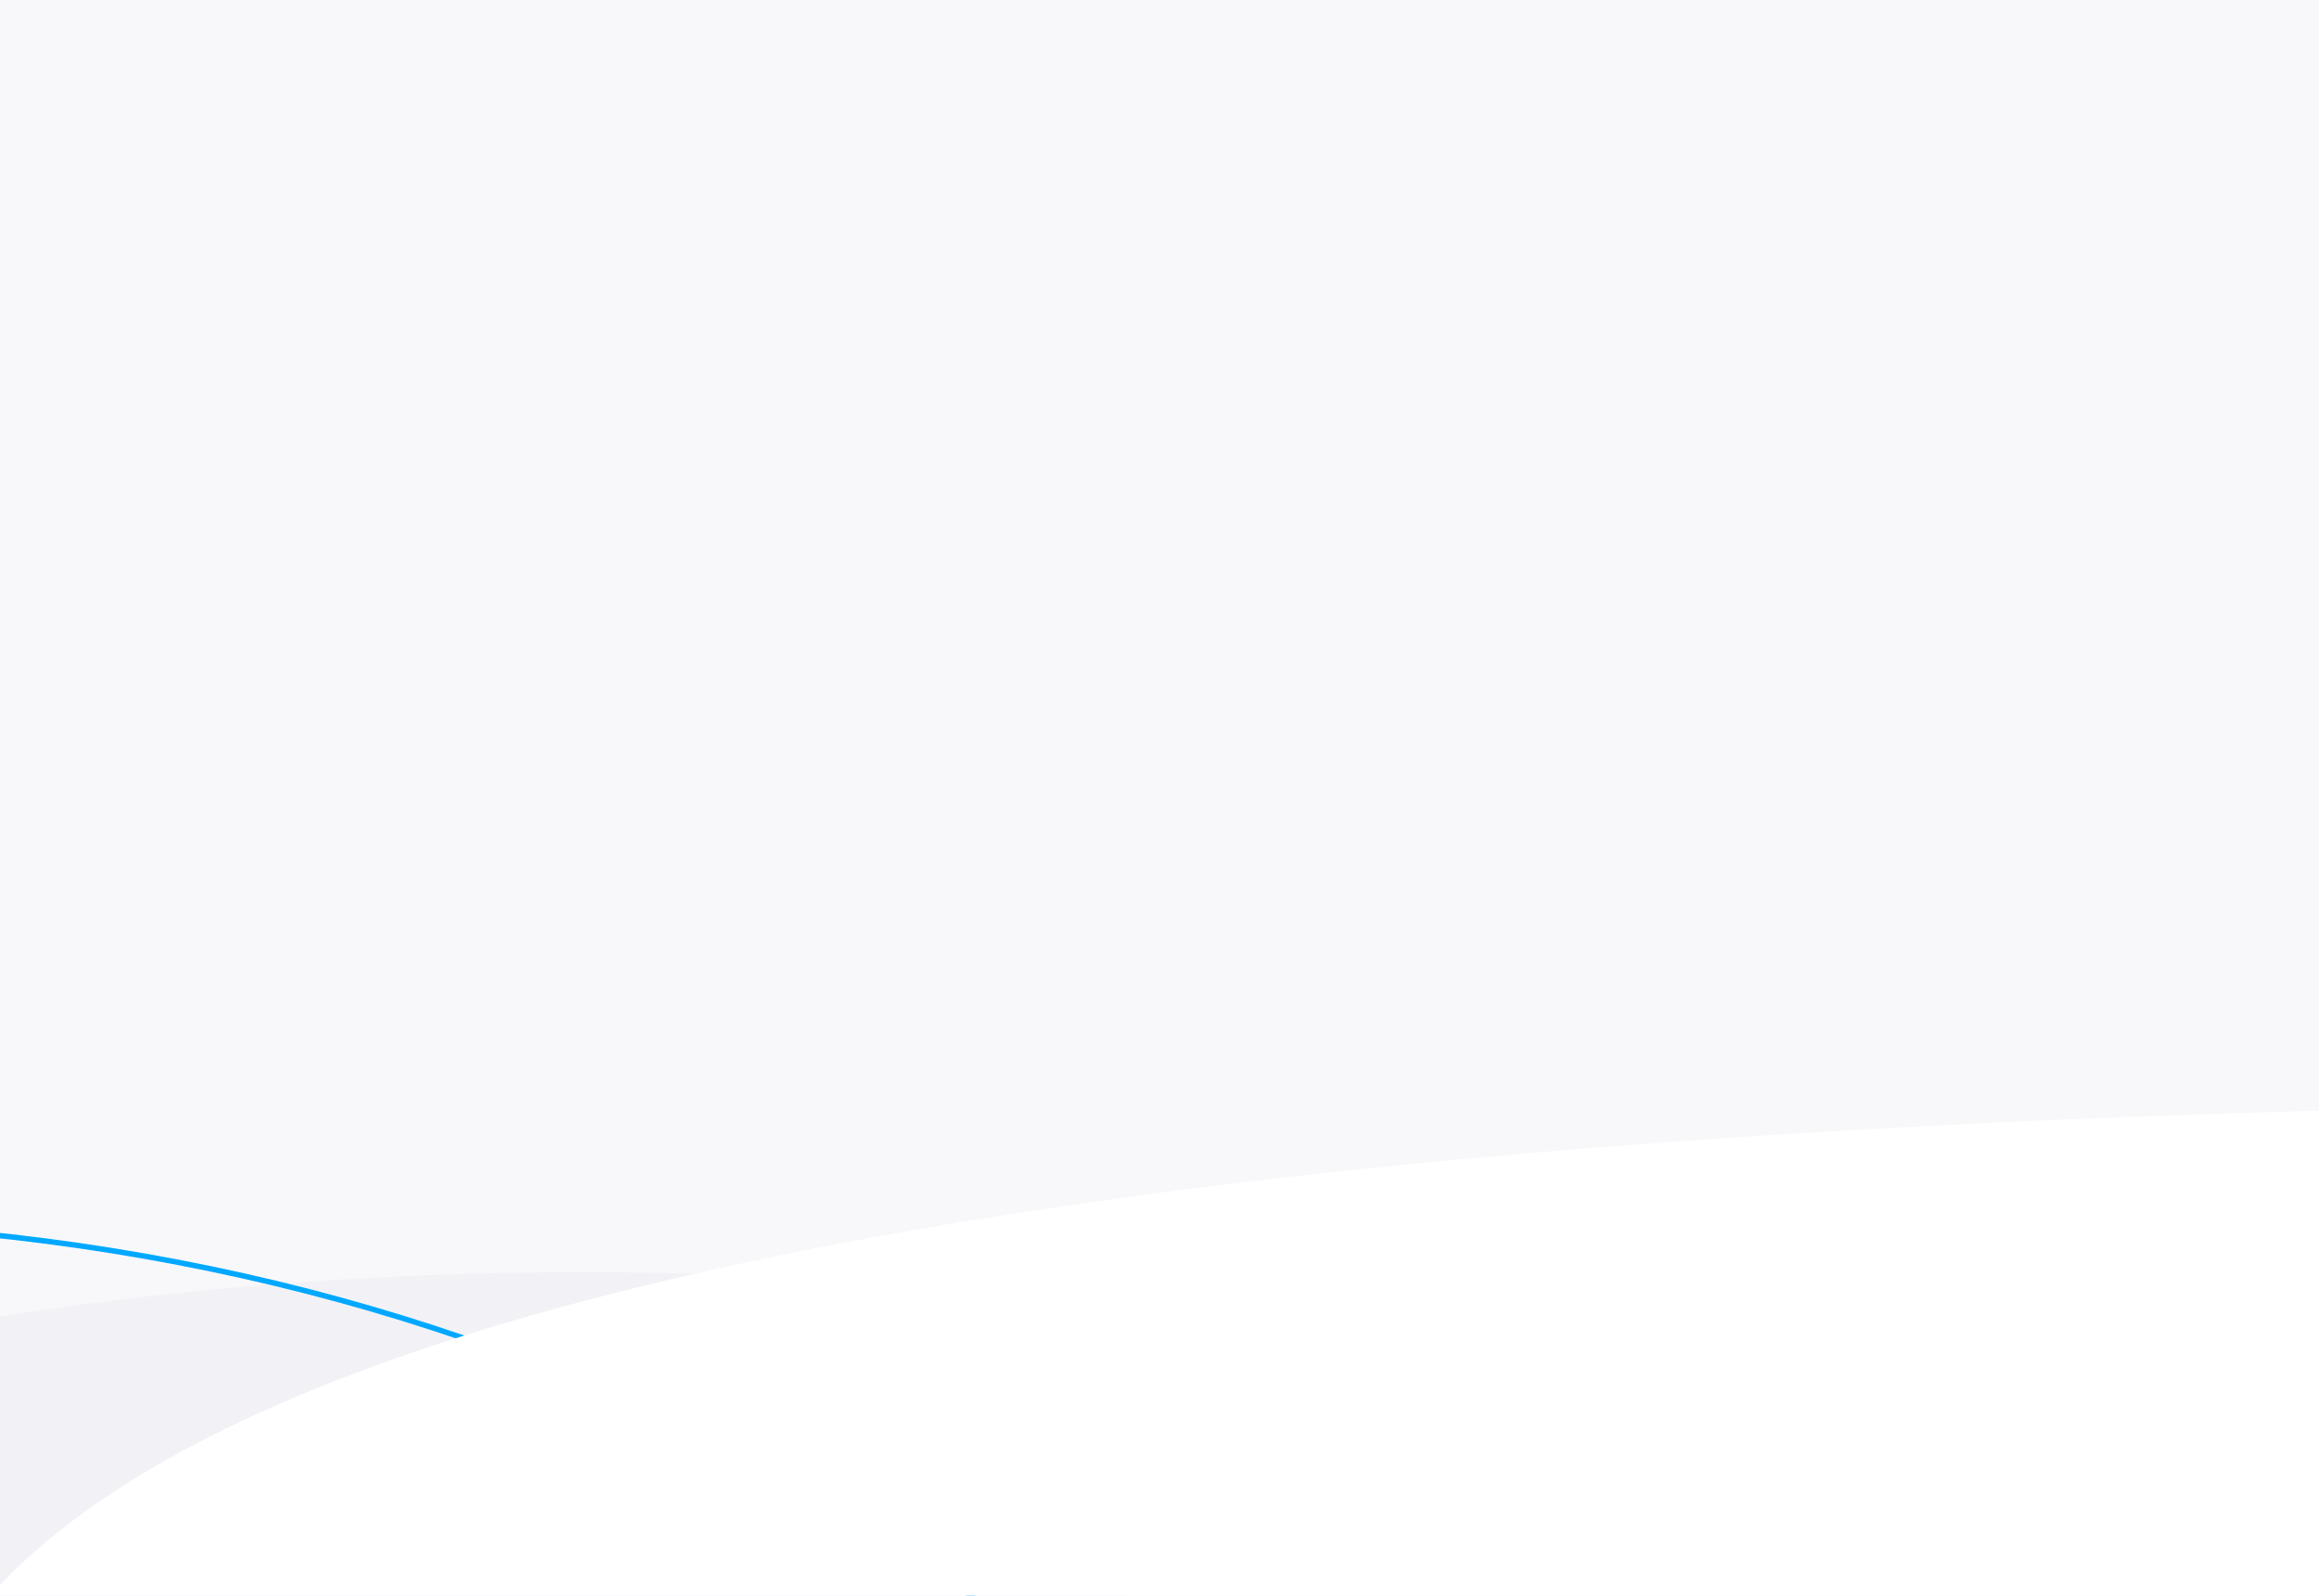 <?xml version="1.0" encoding="UTF-8"?>
<svg width="1283px" height="883px" viewBox="0 0 1283 883" version="1.1" xmlns="http://www.w3.org/2000/svg" xmlns:xlink="http://www.w3.org/1999/xlink">
    <!-- Generator: Sketch 52.5 (67469) - http://www.bohemiancoding.com/sketch -->
    <title>home_bg</title>
    <desc>Created with Sketch.</desc>
    <g id="home_bg" stroke="none" stroke-width="1" fill="none" fill-rule="evenodd">
        <rect fill="#F8F8FA" x="0" y="0" width="1283" height="883"></rect>
        <g id="Group" transform="translate(-1194, 614)">
            <path d="M658.924,529 C1133.562,529.119 1532.587,382.786 1856,90 L734.999,90 C209.645,382.547 184.286,528.88 658.924,529 Z" id="Path-16" fill="#F2F2F6" transform="translate(1088.5, 309.5) scale(-1, -1) translate(-1088.5, -309.5) "></path>
            <path d="M1022.417,608 C1438.178,608.123 1787.705,458.032 2071,157.728 L0,62 C265.851,425.877 606.656,607.877 1022.417,608 Z" id="Path-16-Copy" stroke="#00A8FF" stroke-width="3" transform="translate(1035.5, 335) scale(-1, -1) translate(-1035.5, -335) "></path>
            <path d="M2503,1628 L2503,0 C1591,22.307 1135,156.151 1135,401.53 C1135,646.91 1135,1054.232 1135,1623.496 L2503,1628 Z" id="Path-18" fill="#FFFFFF"></path>
        </g>
    </g>
</svg>